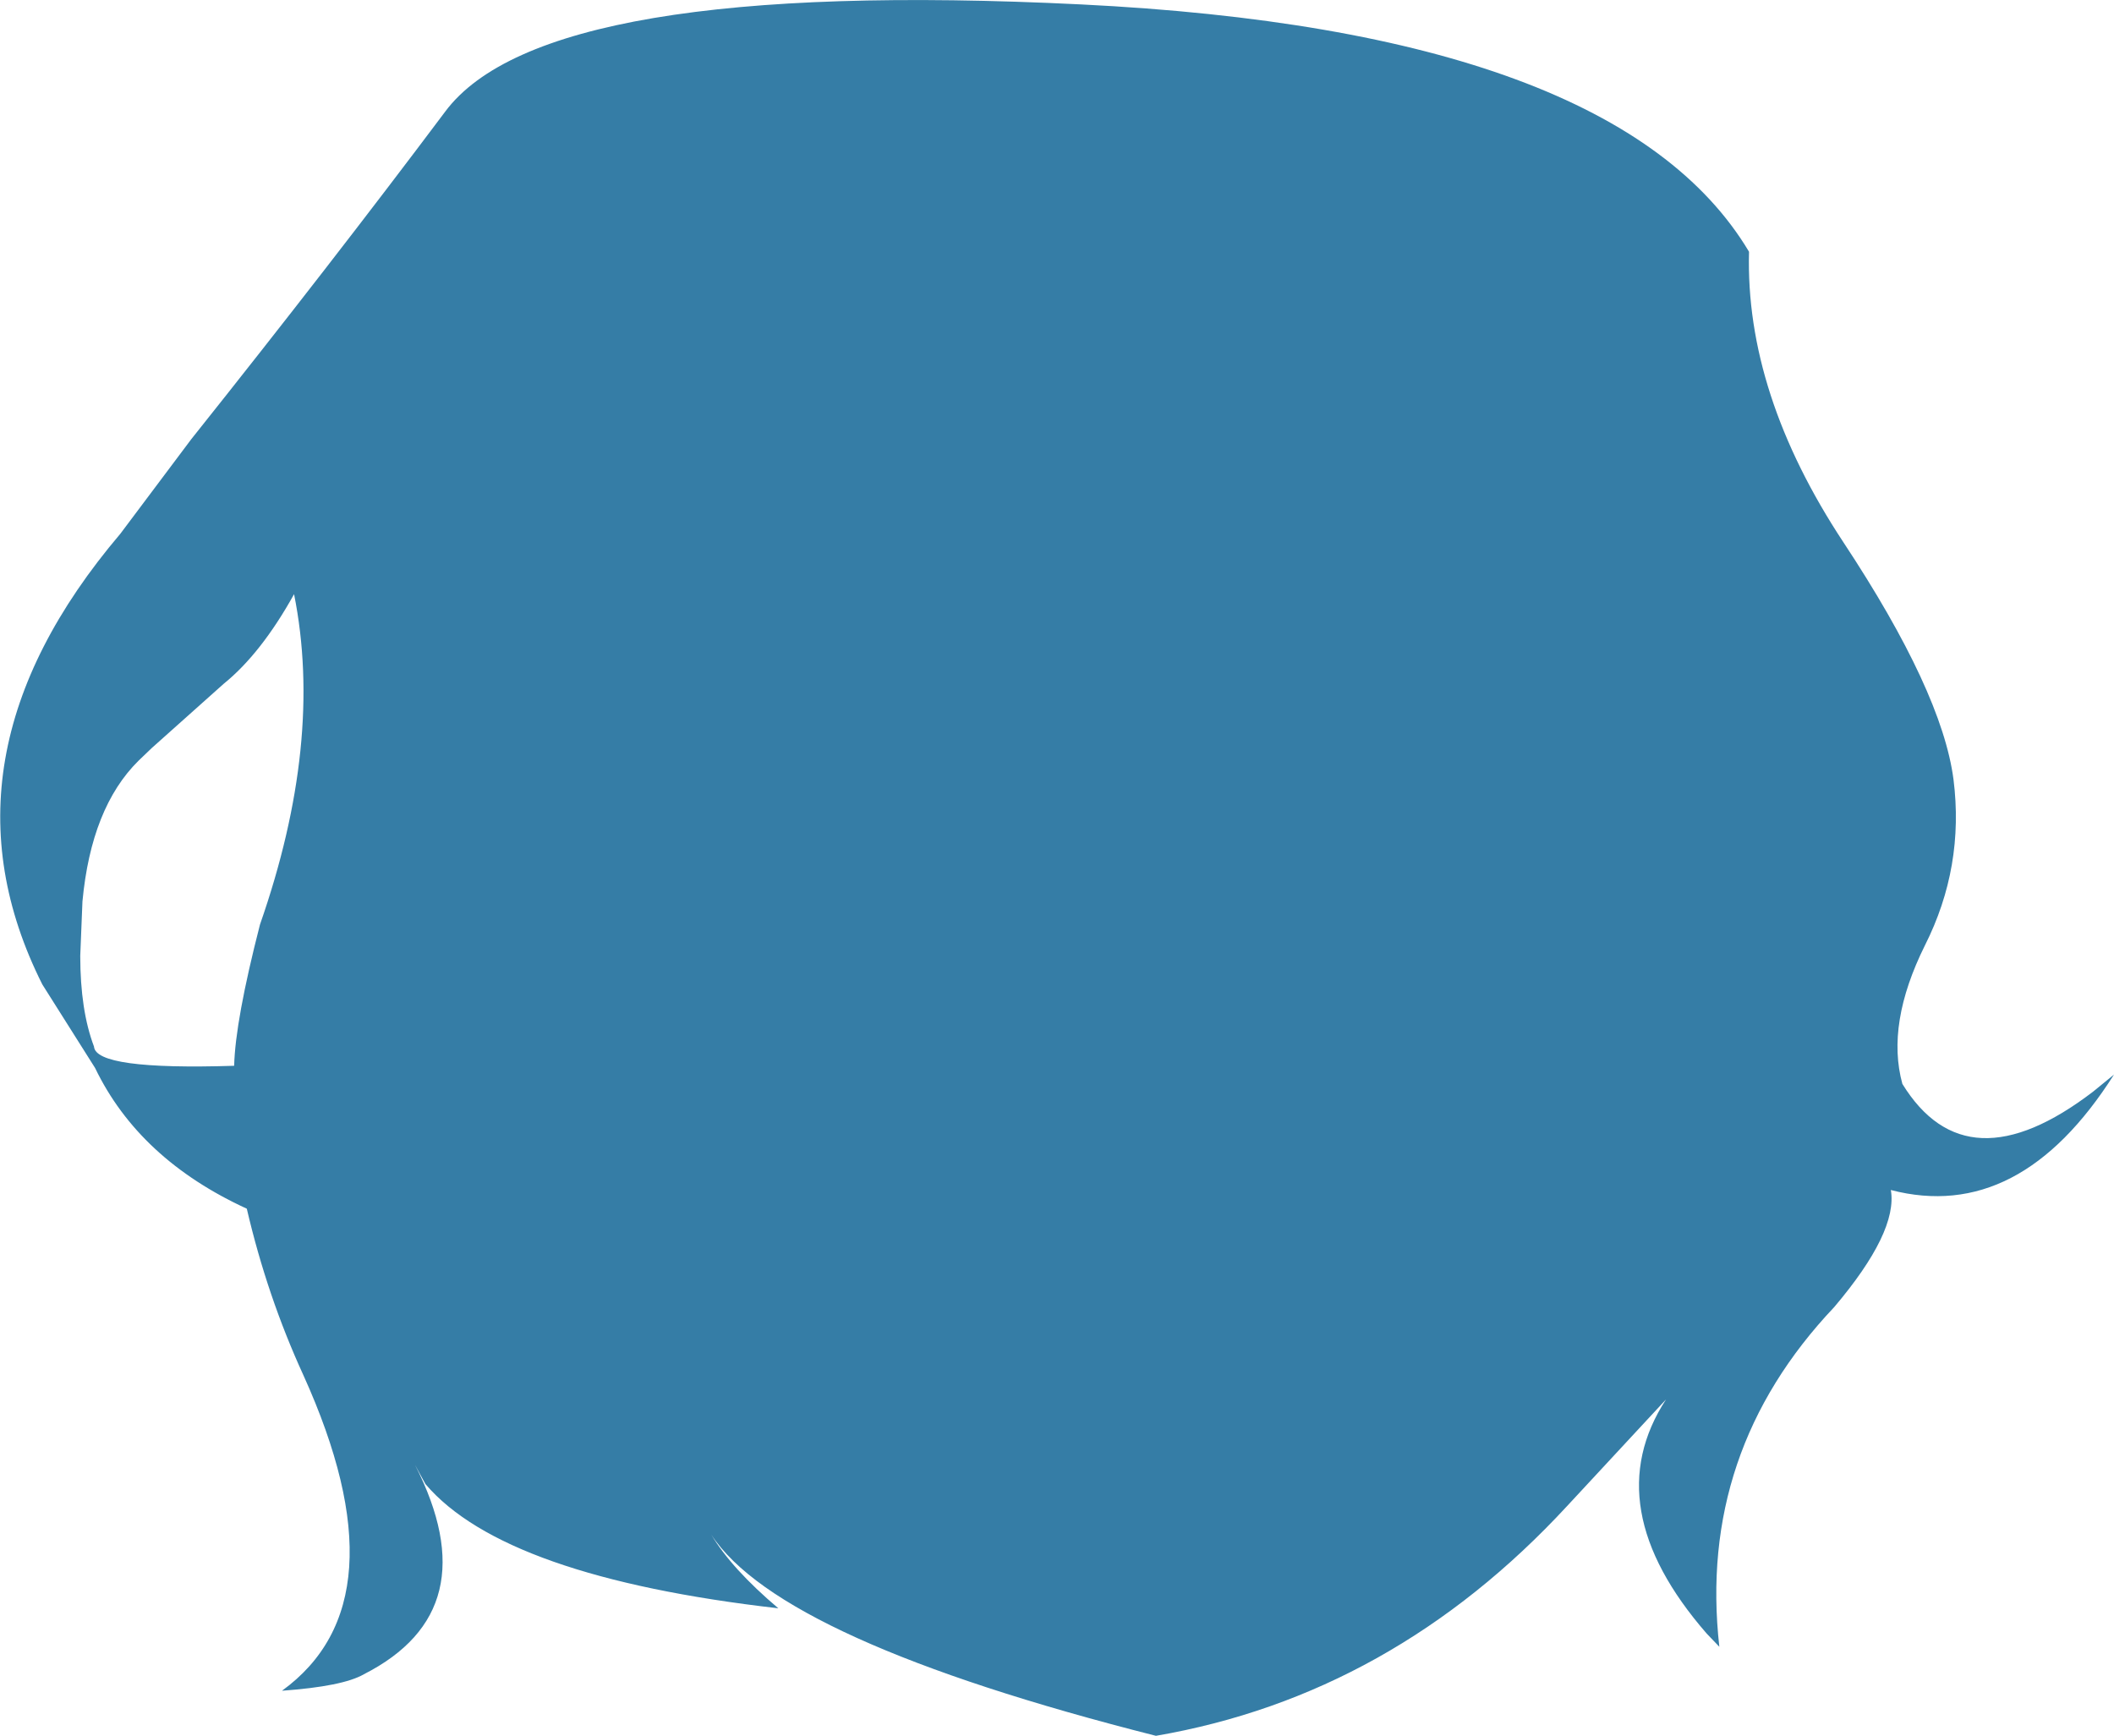 <?xml version="1.0" encoding="UTF-8" standalone="no"?>
<svg xmlns:xlink="http://www.w3.org/1999/xlink" height="157.9px" width="192.3px" xmlns="http://www.w3.org/2000/svg">
  <g transform="matrix(1.0, 0.0, 0.0, 1.0, 96.15, 78.95)">
    <path d="M62.95 -56.05 Q62.6 -43.15 71.55 -29.6 80.5 -16.05 81.55 -8.05 82.55 -0.1 78.95 7.05 75.4 14.2 76.9 19.65 82.75 29.15 94.25 20.35 L96.15 18.8 Q87.55 32.35 75.85 29.3 76.5 33.1 70.7 39.95 58.25 53.1 60.25 70.85 L59.1 69.65 Q49.05 58.1 55.4 48.35 L46.4 58.05 Q30.5 75.25 9.0 78.95 -25.15 70.3 -31.45 60.65 -29.6 63.75 -25.35 67.35 -50.25 64.5 -57.45 56.05 L-58.4 54.3 Q-51.65 67.55 -63.05 73.35 -64.95 74.45 -70.5 74.85 -59.25 66.7 -68.55 46.15 -71.85 38.95 -73.7 31.0 -83.5 26.5 -87.5 18.2 L-92.3 10.6 Q-102.6 -9.9 -85.2 -30.4 L-78.75 -39.0 Q-66.0 -55.0 -55.65 -68.8 -46.6 -80.95 2.15 -78.55 50.95 -76.15 62.95 -56.05 M-83.55 -9.75 Q-87.85 -5.5 -88.65 3.05 L-88.85 8.0 Q-88.85 12.95 -87.6 16.25 -87.45 18.4 -74.85 18.0 -74.75 13.9 -72.5 5.15 -66.7 -11.45 -69.4 -24.9 -72.4 -19.5 -75.8 -16.75 L-82.35 -10.9 -83.55 -9.75" fill="#357da6" fill-rule="evenodd" stroke="none"/>
  </g>
</svg>
